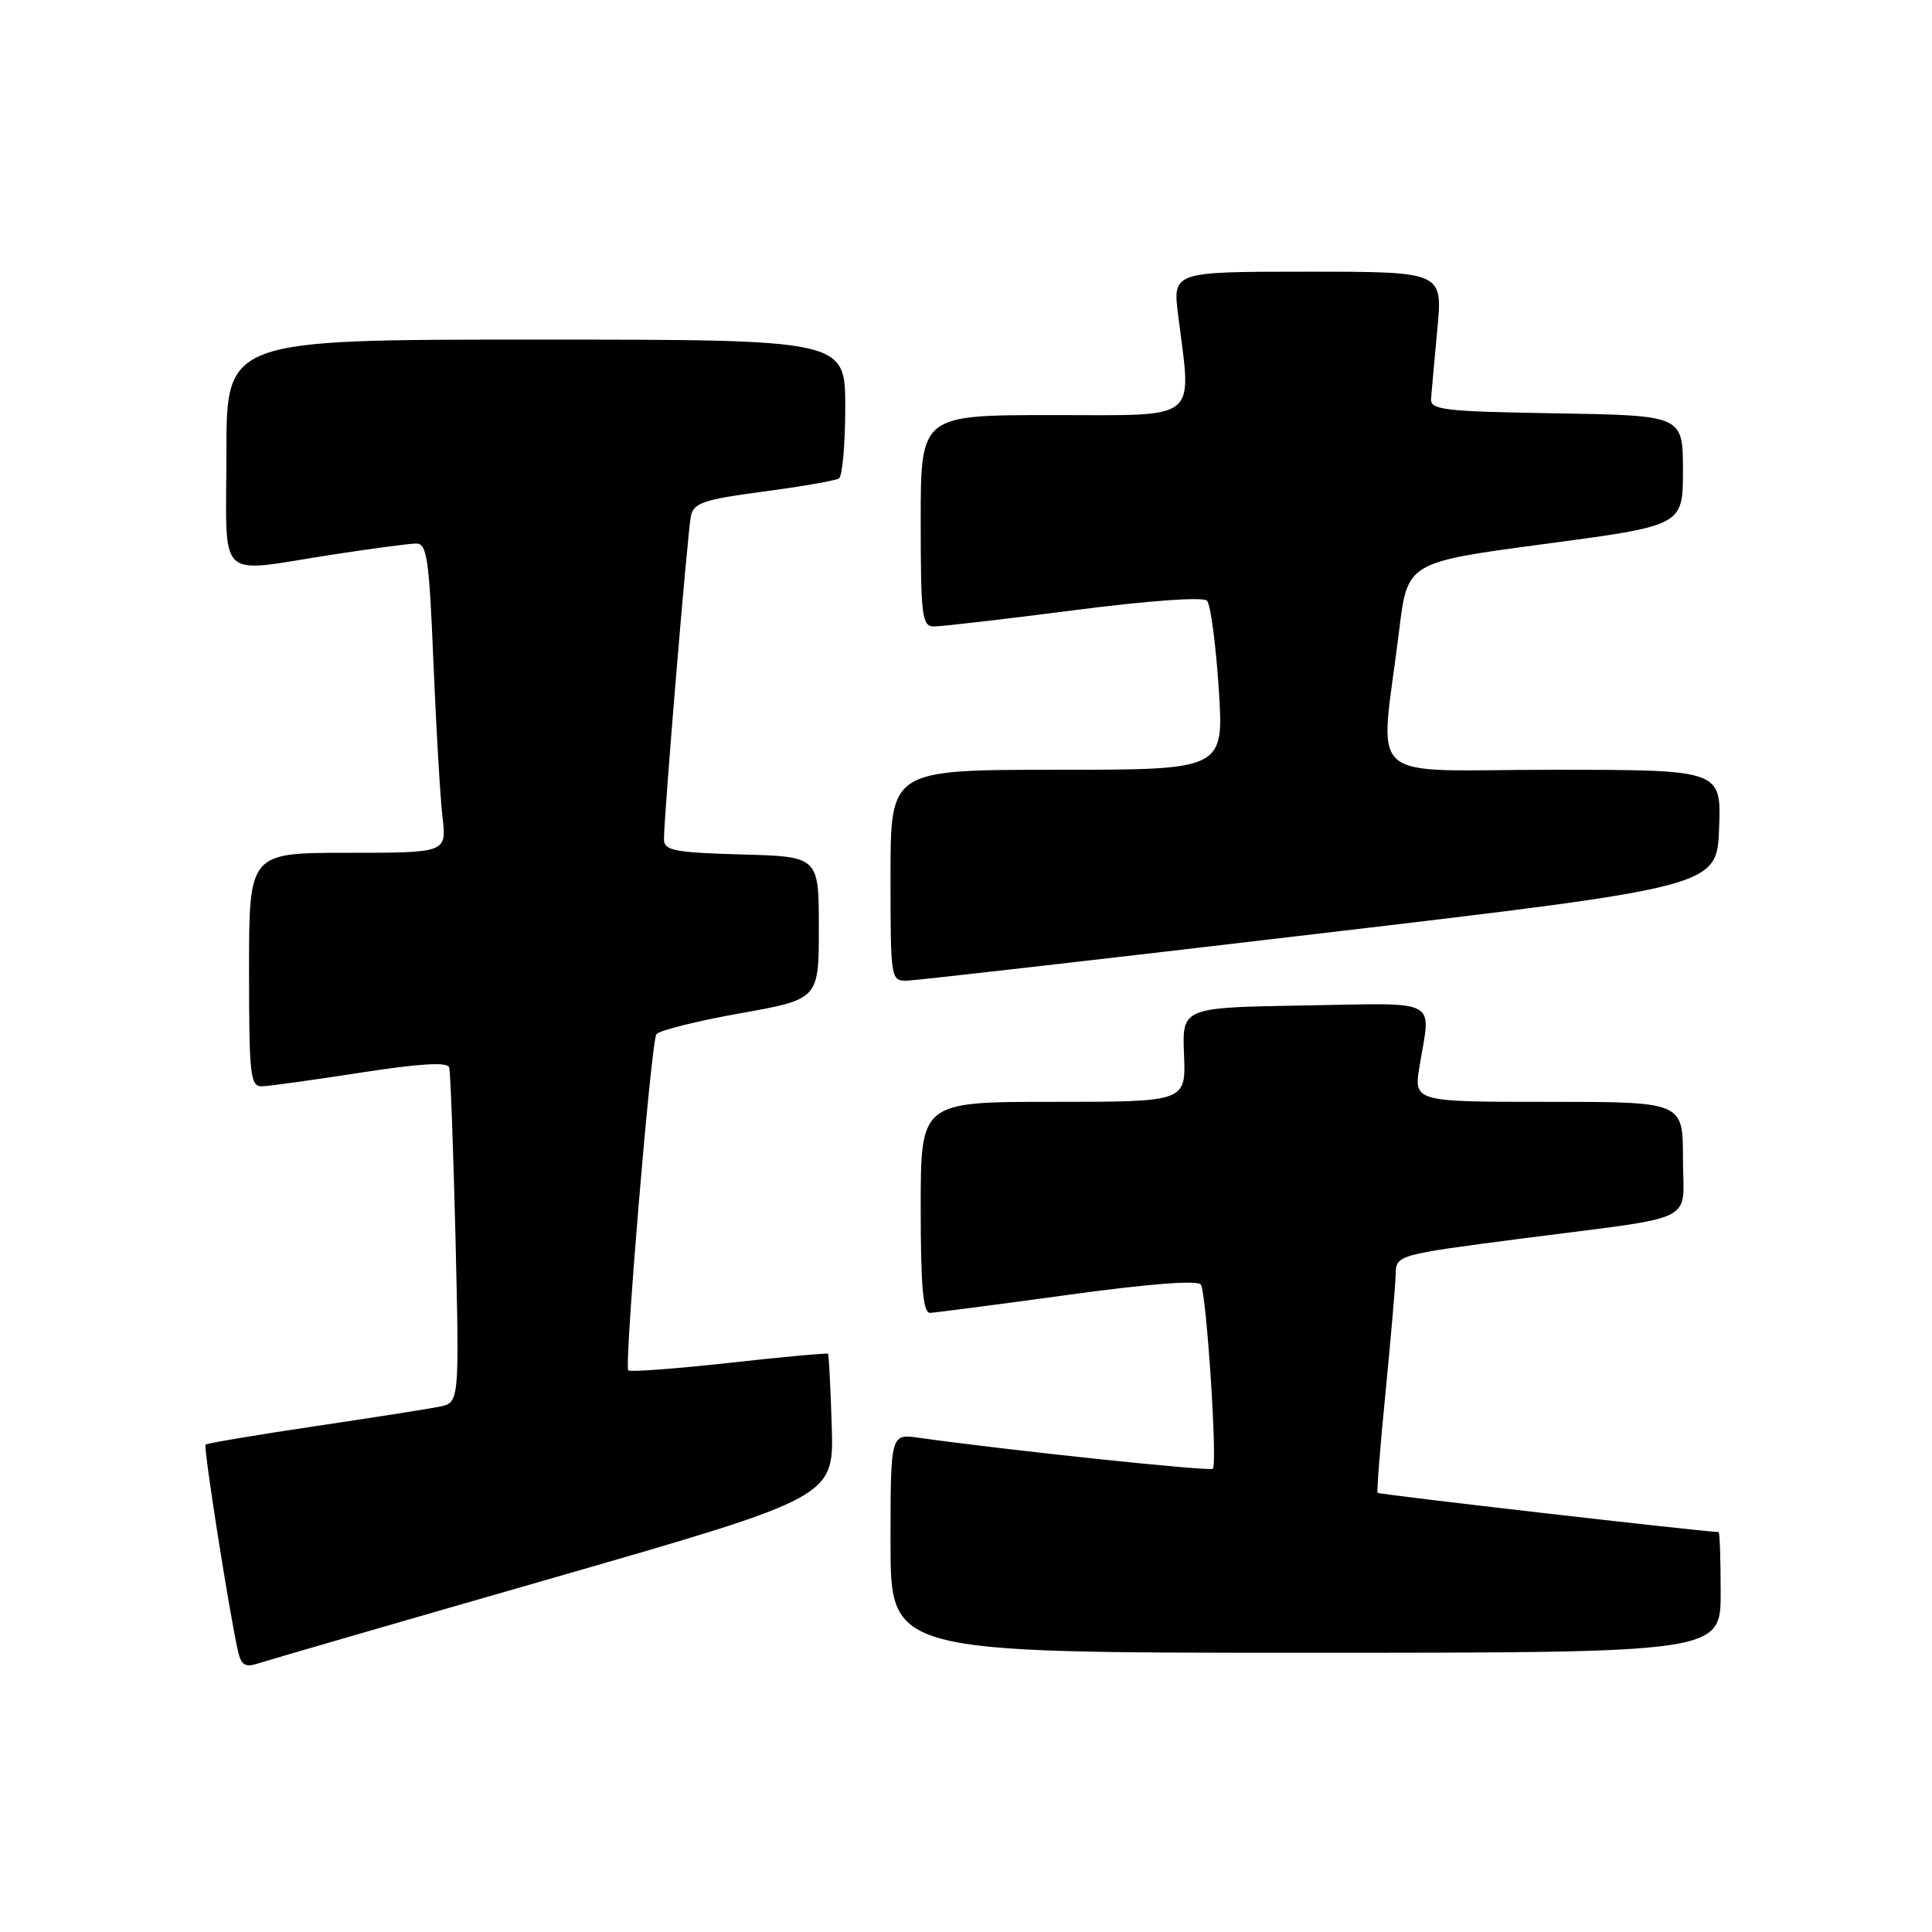 <?xml version="1.0" encoding="UTF-8" standalone="no"?>
<!DOCTYPE svg PUBLIC "-//W3C//DTD SVG 1.1//EN" "http://www.w3.org/Graphics/SVG/1.1/DTD/svg11.dtd" >
<svg xmlns="http://www.w3.org/2000/svg" xmlns:xlink="http://www.w3.org/1999/xlink" version="1.1" viewBox="0 0 256 256">
 <g >
 <path fill="currentColor"
d=" M 73.50 209.02 C 110.50 198.36 110.50 198.36 110.21 188.97 C 110.05 183.81 109.83 179.49 109.71 179.38 C 109.59 179.26 103.69 179.80 96.59 180.59 C 89.49 181.37 83.48 181.82 83.25 181.58 C 82.69 181.02 86.26 138.19 86.97 137.05 C 87.27 136.56 92.24 135.31 98.01 134.28 C 108.50 132.41 108.50 132.41 108.50 122.95 C 108.50 113.50 108.50 113.50 98.25 113.22 C 89.35 112.97 88.00 112.70 87.98 111.22 C 87.95 108.44 91.09 70.69 91.54 68.43 C 91.89 66.64 93.15 66.21 101.13 65.14 C 106.18 64.47 110.70 63.69 111.16 63.40 C 111.62 63.12 112.00 58.86 112.00 53.94 C 112.00 45.00 112.00 45.00 71.00 45.00 C 30.00 45.00 30.00 45.00 30.00 60.00 C 30.00 77.44 28.41 75.90 44.00 73.50 C 49.23 72.69 54.24 72.03 55.14 72.02 C 56.58 72.00 56.87 74.05 57.43 87.75 C 57.79 96.41 58.33 105.64 58.63 108.25 C 59.19 113.00 59.19 113.00 46.09 113.00 C 33.00 113.00 33.00 113.00 33.00 128.50 C 33.00 142.62 33.16 143.99 34.75 143.94 C 35.71 143.91 41.61 143.09 47.85 142.12 C 55.61 140.92 59.30 140.70 59.52 141.43 C 59.69 142.02 60.07 152.26 60.36 164.18 C 60.87 185.87 60.87 185.87 58.19 186.40 C 56.71 186.70 49.22 187.87 41.54 189.01 C 33.86 190.15 27.43 191.24 27.24 191.42 C 26.93 191.73 30.37 213.63 31.54 218.81 C 31.97 220.67 32.49 220.98 34.28 220.39 C 35.50 219.99 53.15 214.87 73.50 209.02 Z  M 228.00 211.00 C 228.00 206.60 227.87 203.00 227.72 203.00 C 225.93 203.00 182.72 198.03 182.54 197.81 C 182.41 197.64 182.88 191.65 183.59 184.50 C 184.29 177.35 184.90 170.33 184.93 168.89 C 185.00 166.28 185.00 166.28 201.75 164.10 C 225.52 161.02 223.00 162.28 223.00 153.48 C 223.00 146.00 223.00 146.00 205.16 146.00 C 187.32 146.00 187.32 146.00 188.10 141.25 C 189.60 132.16 191.04 132.92 172.81 133.23 C 156.63 133.50 156.63 133.50 156.89 139.75 C 157.14 146.00 157.14 146.00 139.57 146.00 C 122.00 146.00 122.00 146.00 122.00 160.00 C 122.00 170.56 122.31 173.99 123.25 173.96 C 123.94 173.93 132.15 172.86 141.50 171.58 C 152.26 170.10 158.73 169.60 159.12 170.22 C 159.87 171.40 161.34 193.99 160.71 194.62 C 160.34 195.00 133.16 192.13 121.75 190.51 C 118.00 189.98 118.00 189.98 118.00 204.49 C 118.00 219.00 118.00 219.00 173.00 219.00 C 228.00 219.00 228.00 219.00 228.00 211.00 Z  M 175.00 123.68 C 227.50 117.49 227.50 117.49 227.79 109.74 C 228.08 102.00 228.08 102.00 205.66 102.00 C 180.27 102.00 182.84 104.34 185.40 83.50 C 186.50 74.50 186.50 74.50 204.75 72.07 C 223.00 69.64 223.00 69.64 223.00 62.35 C 223.00 55.05 223.00 55.05 206.25 54.77 C 191.35 54.53 189.51 54.32 189.62 52.84 C 189.69 51.92 190.07 47.76 190.46 43.59 C 191.17 36.00 191.17 36.00 173.28 36.00 C 155.39 36.00 155.39 36.00 156.11 41.75 C 157.90 56.04 159.20 55.00 139.50 55.00 C 122.00 55.00 122.00 55.00 122.00 69.00 C 122.00 81.66 122.17 83.00 123.75 83.01 C 124.71 83.02 133.06 82.05 142.30 80.86 C 152.23 79.58 159.44 79.06 159.94 79.60 C 160.40 80.09 161.10 85.34 161.49 91.25 C 162.19 102.00 162.19 102.00 140.10 102.00 C 118.00 102.00 118.00 102.00 118.00 116.00 C 118.00 129.87 118.02 130.00 120.25 129.94 C 121.49 129.90 146.12 127.09 175.00 123.68 Z "/>
</g>
</svg>